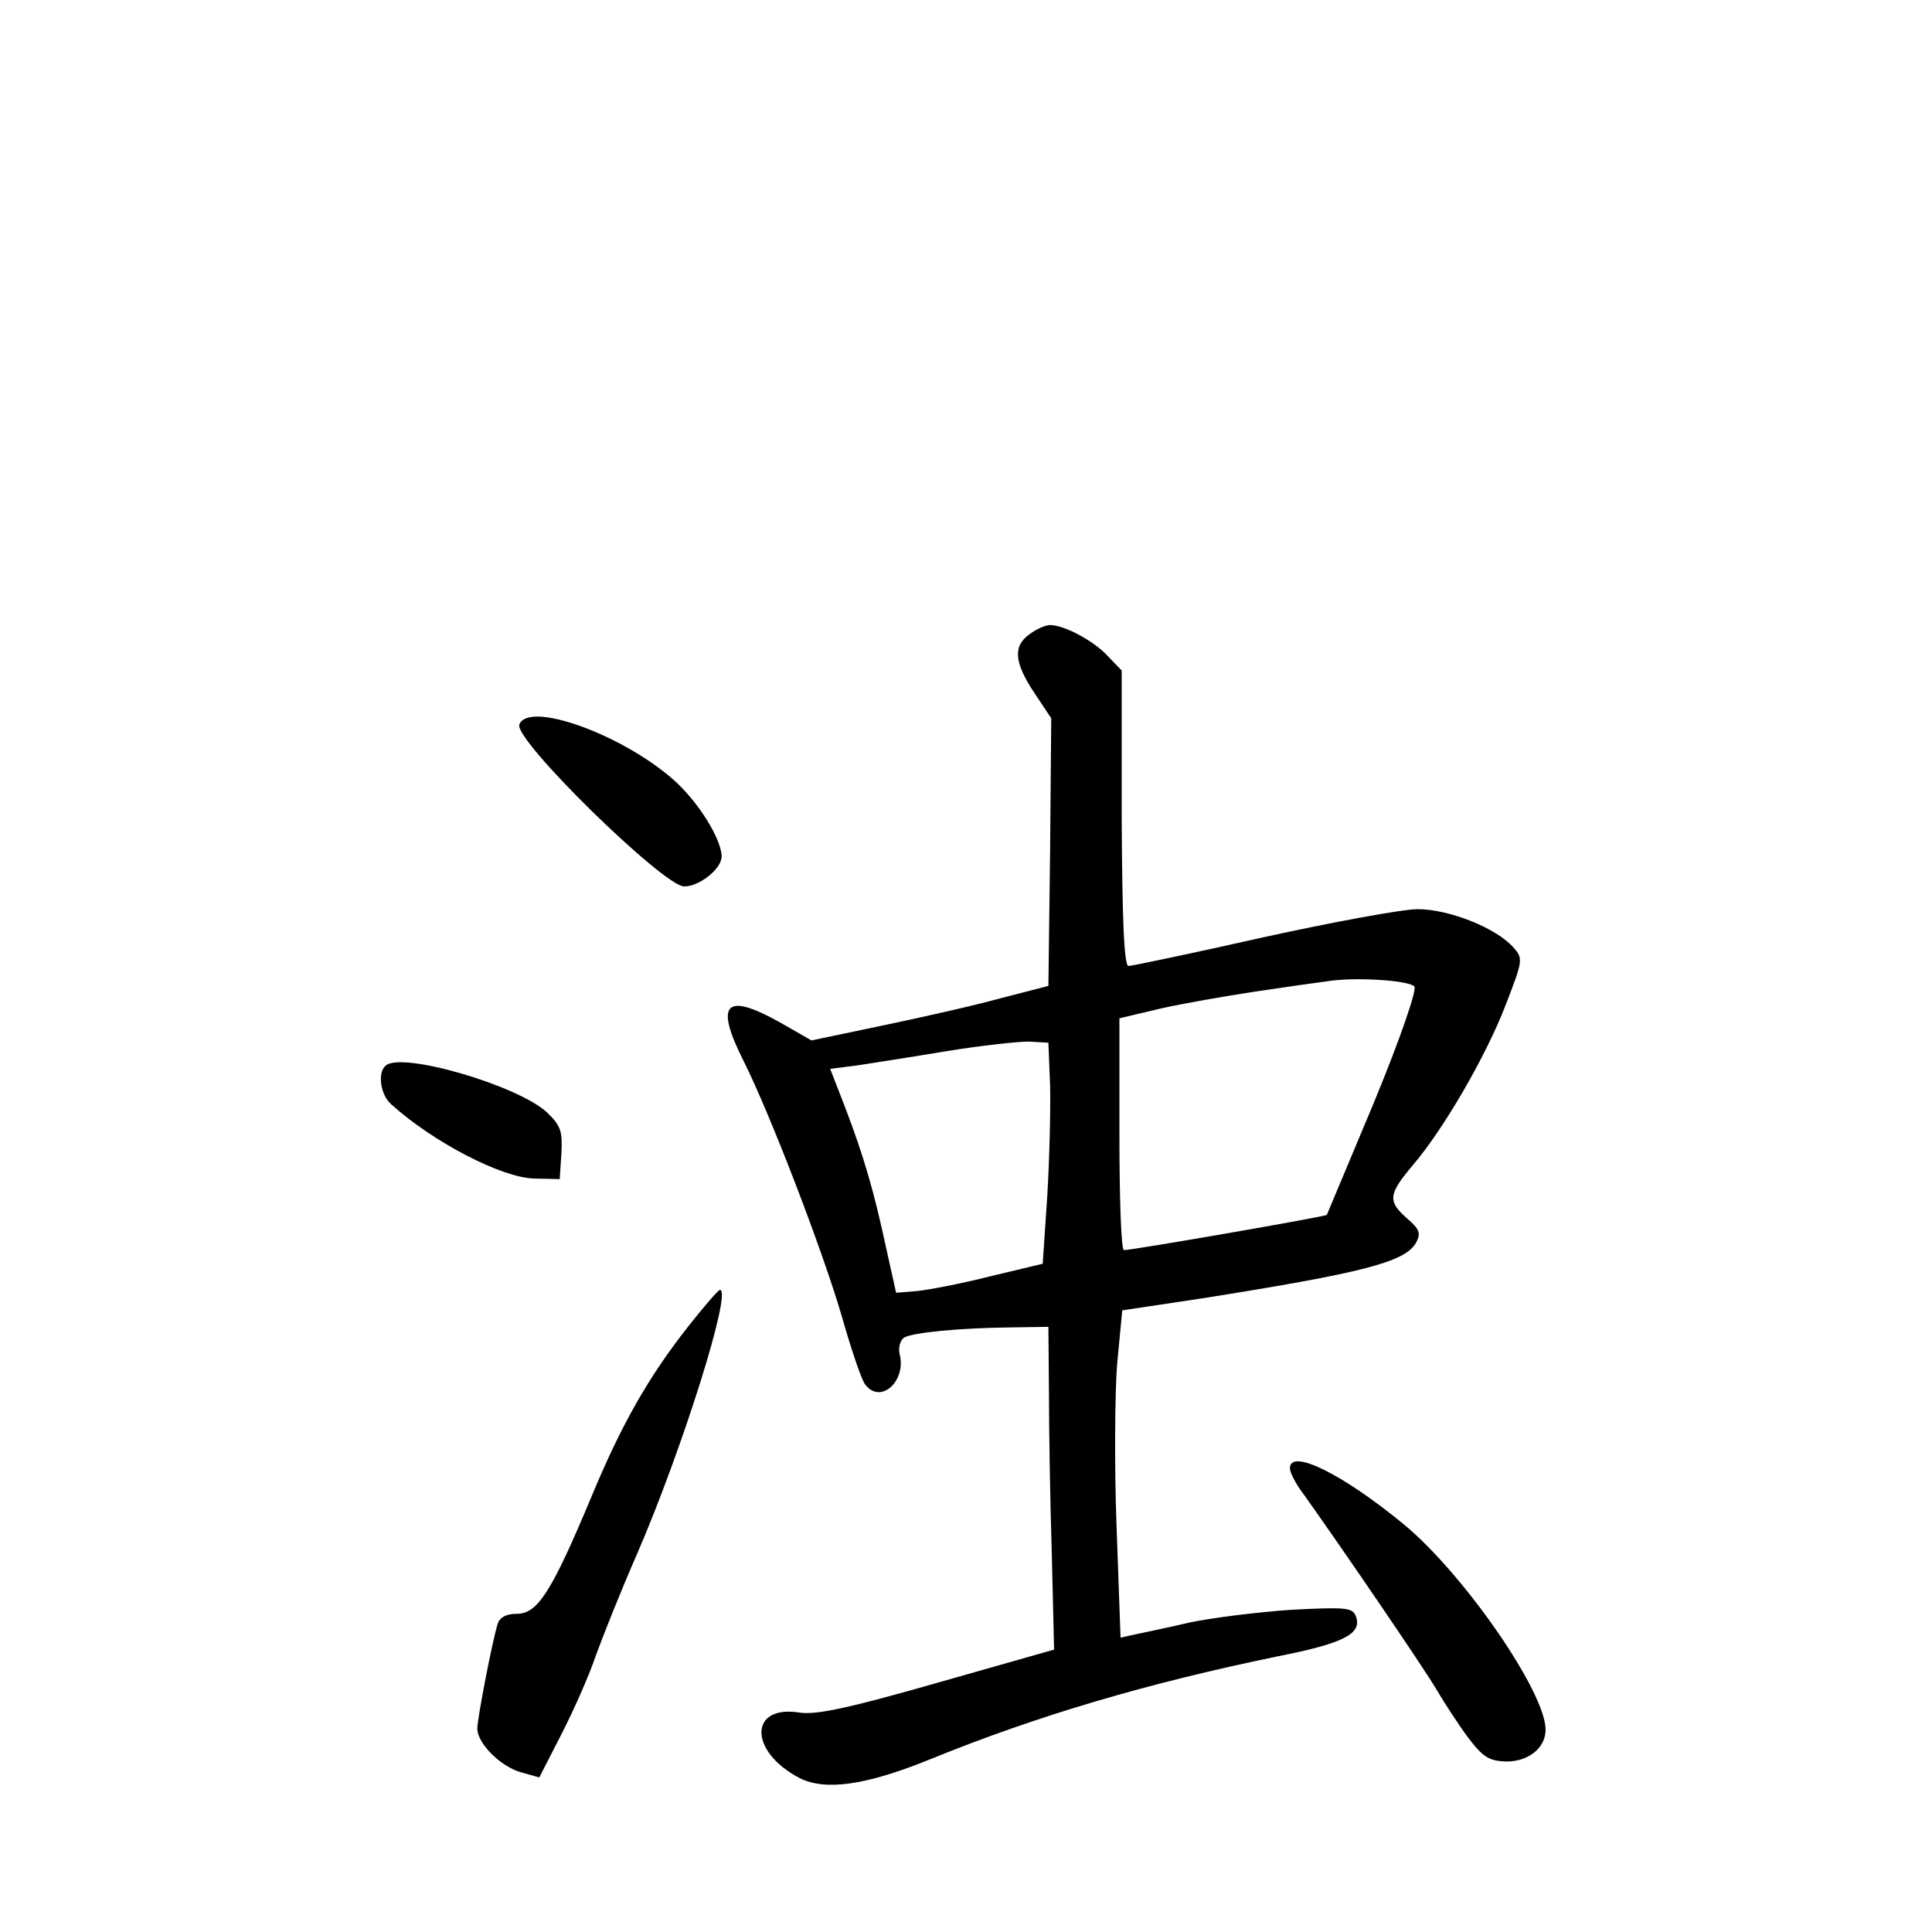 <?xml version="1.0" standalone="no"?>
<!DOCTYPE svg PUBLIC "-//W3C//DTD SVG 20010904//EN"
 "http://www.w3.org/TR/2001/REC-SVG-20010904/DTD/svg10.dtd">
<svg version="1.0" xmlns="http://www.w3.org/2000/svg"
 width="340pt" height="340pt" viewBox="0 0 340 340"
 preserveAspectRatio="xMidYMid meet">
<g transform="translate(0,340) scale(0.1,-0.1)"
fill="#000000" stroke="none">
<path d="M1812 2284 c-30 -21 -27 -50 8 -103 l30 -45 -2 -235 -3 -236 -85 -22
c-47 -13 -141 -34 -208 -48 l-124 -26 -54 31 c-98 55 -117 35 -65 -68 46 -92
137 -328 172 -447 17 -60 36 -116 42 -122 27 -35 73 7 60 55 -2 11 1 23 8 28
15 9 97 17 189 18 l65 1 1 -115 c0 -63 2 -191 5 -284 l4 -169 -204 -58 c-157
-45 -214 -57 -243 -53 -90 15 -91 -68 -1 -115 45 -23 117 -13 230 33 189 77
383 134 611 181 117 23 150 40 138 71 -6 15 -18 16 -114 11 -59 -4 -138 -14
-177 -22 -38 -9 -82 -18 -96 -21 l-27 -6 -7 195 c-4 107 -3 236 1 287 l9 94
140 21 c284 45 358 64 377 98 9 17 6 24 -16 43 -34 30 -33 42 10 93 54 63 129
192 164 283 30 78 31 81 13 101 -30 34 -113 67 -168 67 -27 0 -151 -23 -274
-50 -124 -28 -230 -50 -235 -50 -8 0 -11 84 -12 260 l0 260 -25 26 c-24 26
-76 54 -101 54 -8 0 -24 -7 -36 -16z m677 -620 c5 -5 -24 -90 -71 -204 -45
-107 -82 -196 -83 -198 -2 -3 -342 -62 -357 -62 -5 0 -8 92 -8 204 l0 204 72
17 c39 9 115 22 167 30 53 8 110 16 126 18 47 8 144 2 154 -9z m-641 -174 c1
-41 -1 -129 -5 -195 l-8 -119 -92 -22 c-51 -13 -109 -24 -129 -26 l-37 -3 -18
81 c-21 97 -38 157 -72 246 l-26 67 47 6 c26 4 97 15 157 25 61 10 126 17 145
17 l35 -2 3 -75z"/>
<path d="M914 2125 c-11 -26 254 -285 290 -285 27 0 66 31 66 53 -1 32 -42 97
-85 135 -91 80 -255 139 -271 97z"/>
<path d="M678 1524 c-14 -13 -8 -51 10 -67 74 -67 194 -129 251 -131 l46 -1 3
45 c2 39 -1 49 -25 72 -51 48 -260 109 -285 82z"/>
<path d="M1213 1068 c-72 -91 -120 -176 -173 -304 -69 -165 -94 -204 -130
-204 -19 0 -30 -6 -34 -17 -10 -32 -36 -168 -36 -185 0 -26 41 -67 77 -77 l32
-9 39 76 c22 43 49 104 60 137 12 33 44 114 73 180 80 185 168 465 146 465 -3
0 -27 -28 -54 -62z"/>
<path d="M2270 816 c0 -7 10 -27 23 -44 63 -88 216 -312 236 -347 13 -22 37
-59 54 -82 27 -36 38 -42 68 -43 39 0 69 24 69 56 0 66 -143 273 -249 361
-108 89 -201 135 -201 99z"/>
</g>
</svg>
